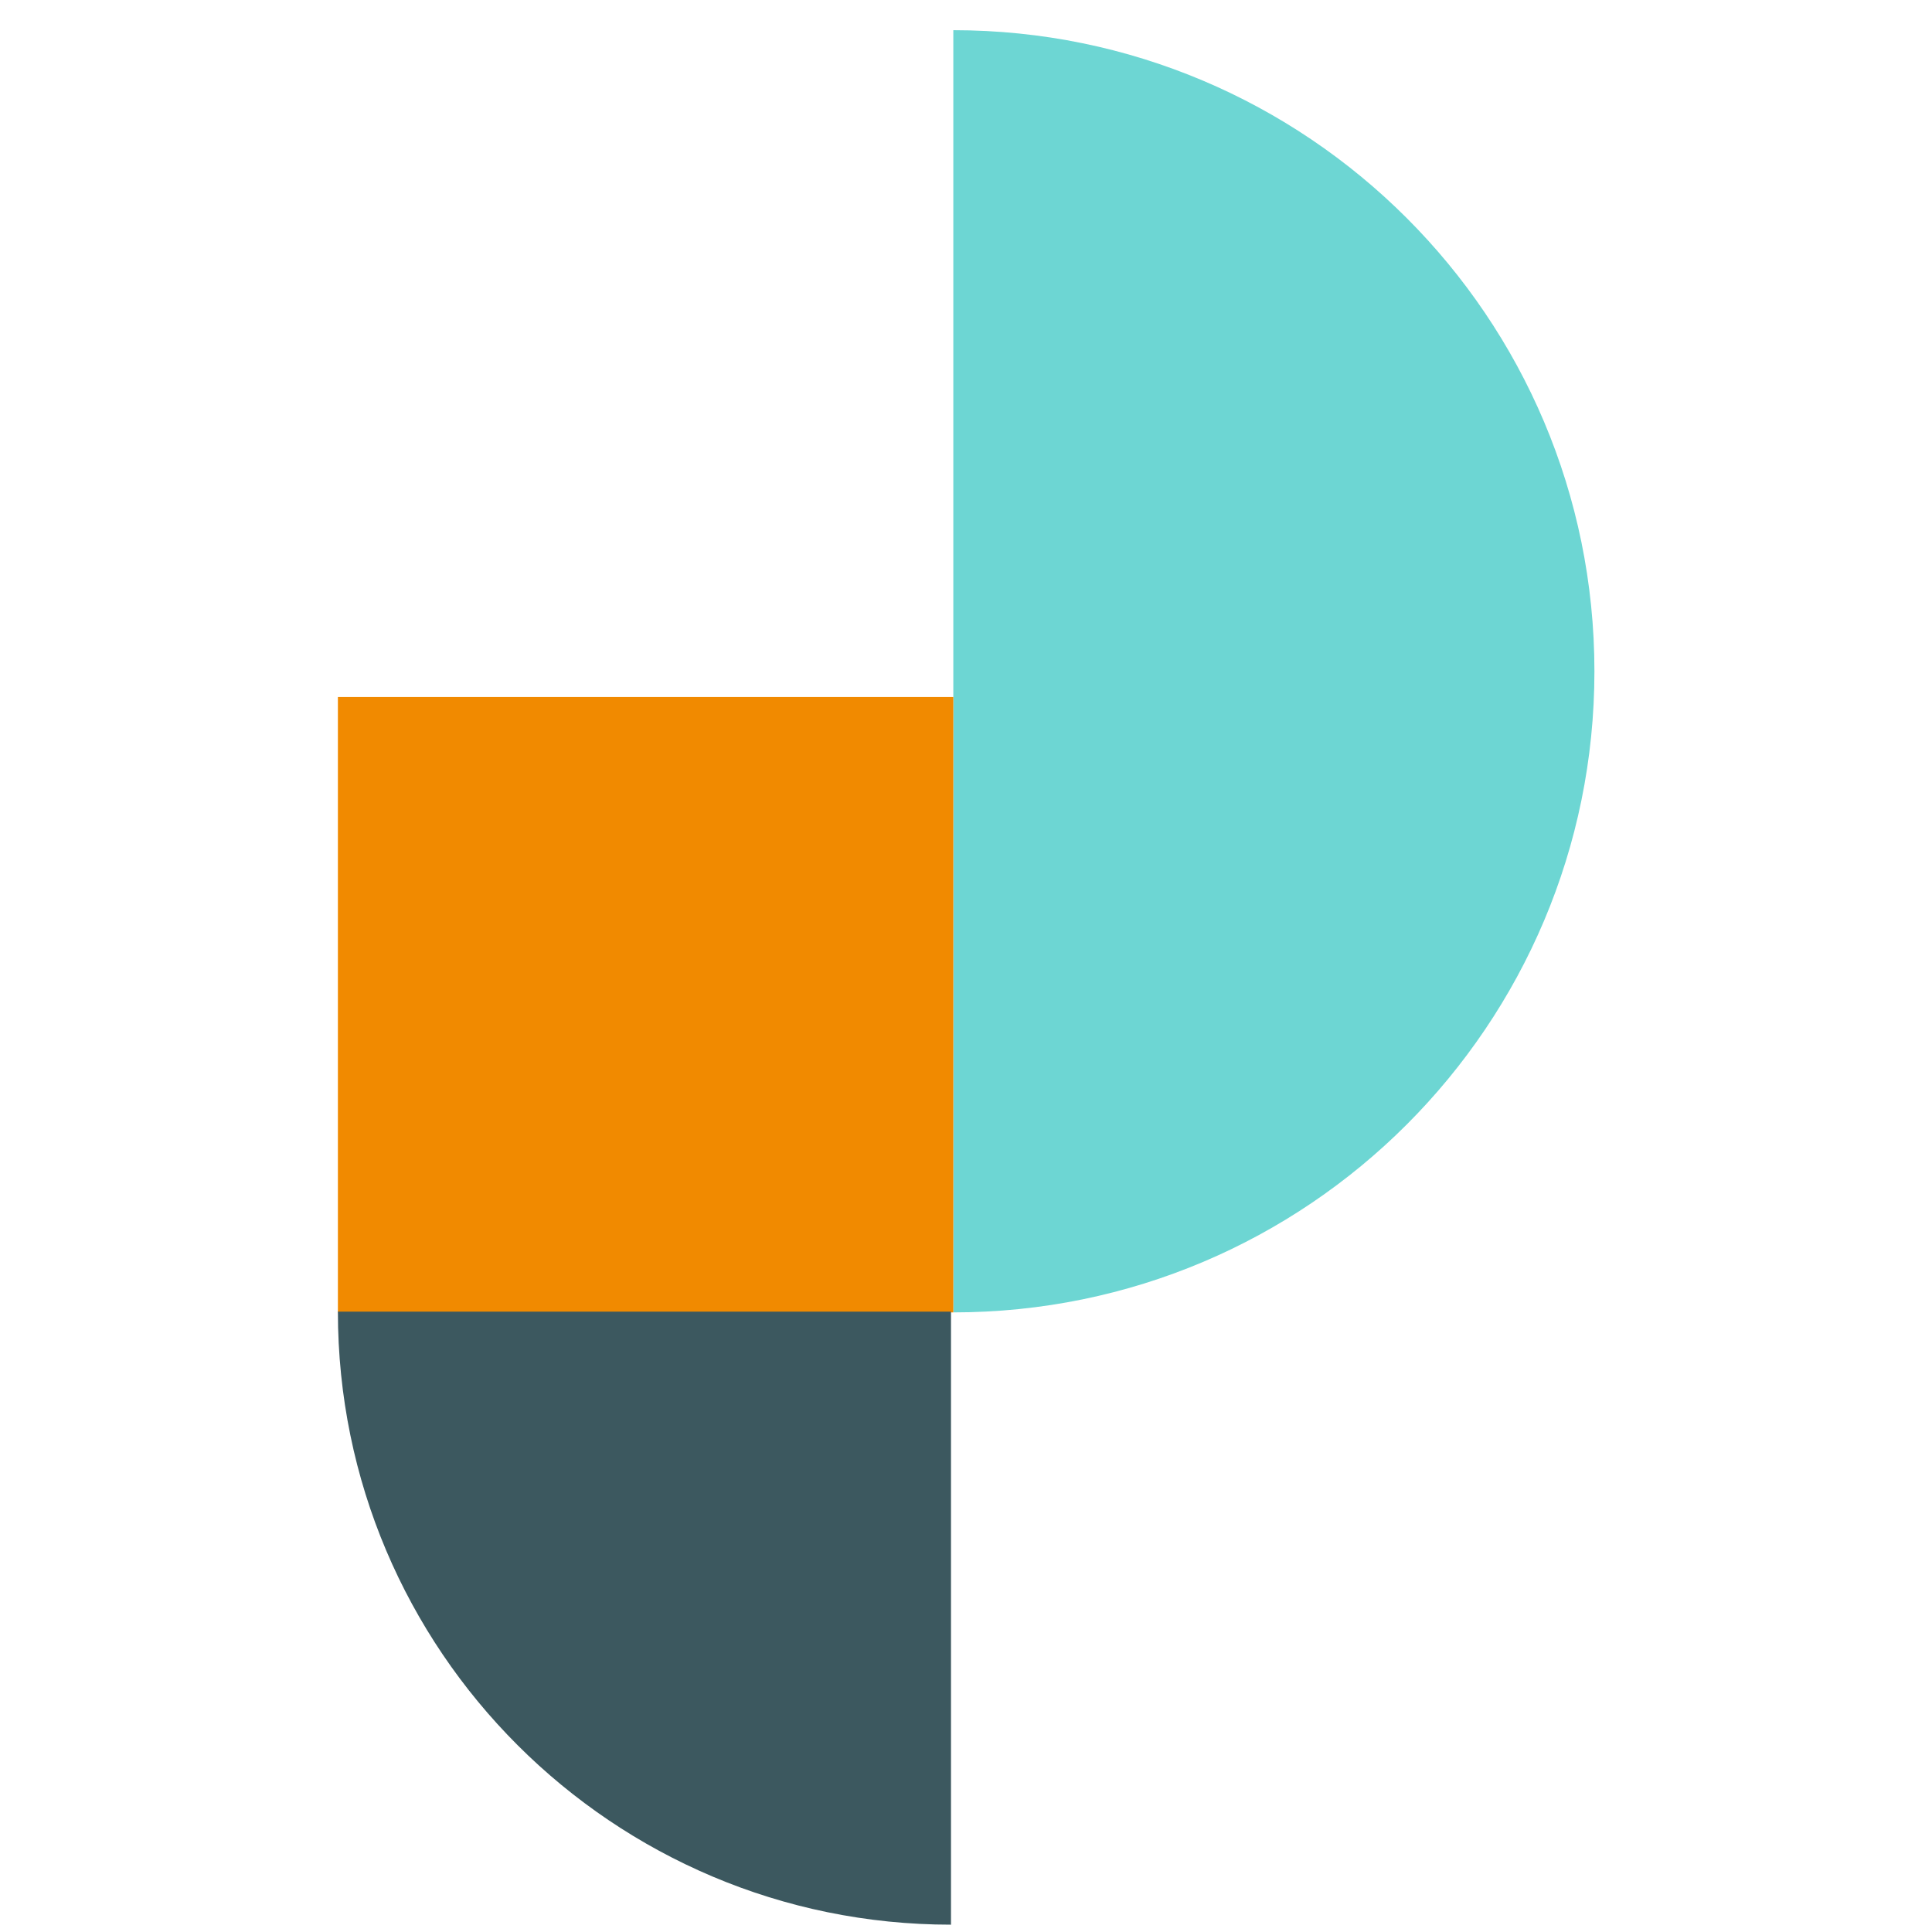 <svg width="48" height="48" viewBox="0 0 48 48" fill="none" xmlns="http://www.w3.org/2000/svg">
<path d="M23.685 0.75C32.471 0.75 39.613 7.872 39.613 16.678C39.613 25.465 32.491 32.606 23.685 32.606V0.75Z" fill="#6DD6D3"/>
<path d="M23.685 17.317H8.395V32.606H23.685V17.317Z" fill="#F18A00"/>
<path d="M23.627 47.818C15.227 47.818 8.395 41.006 8.395 32.587H23.627V47.818Z" fill="#3C585F"/>
</svg>
